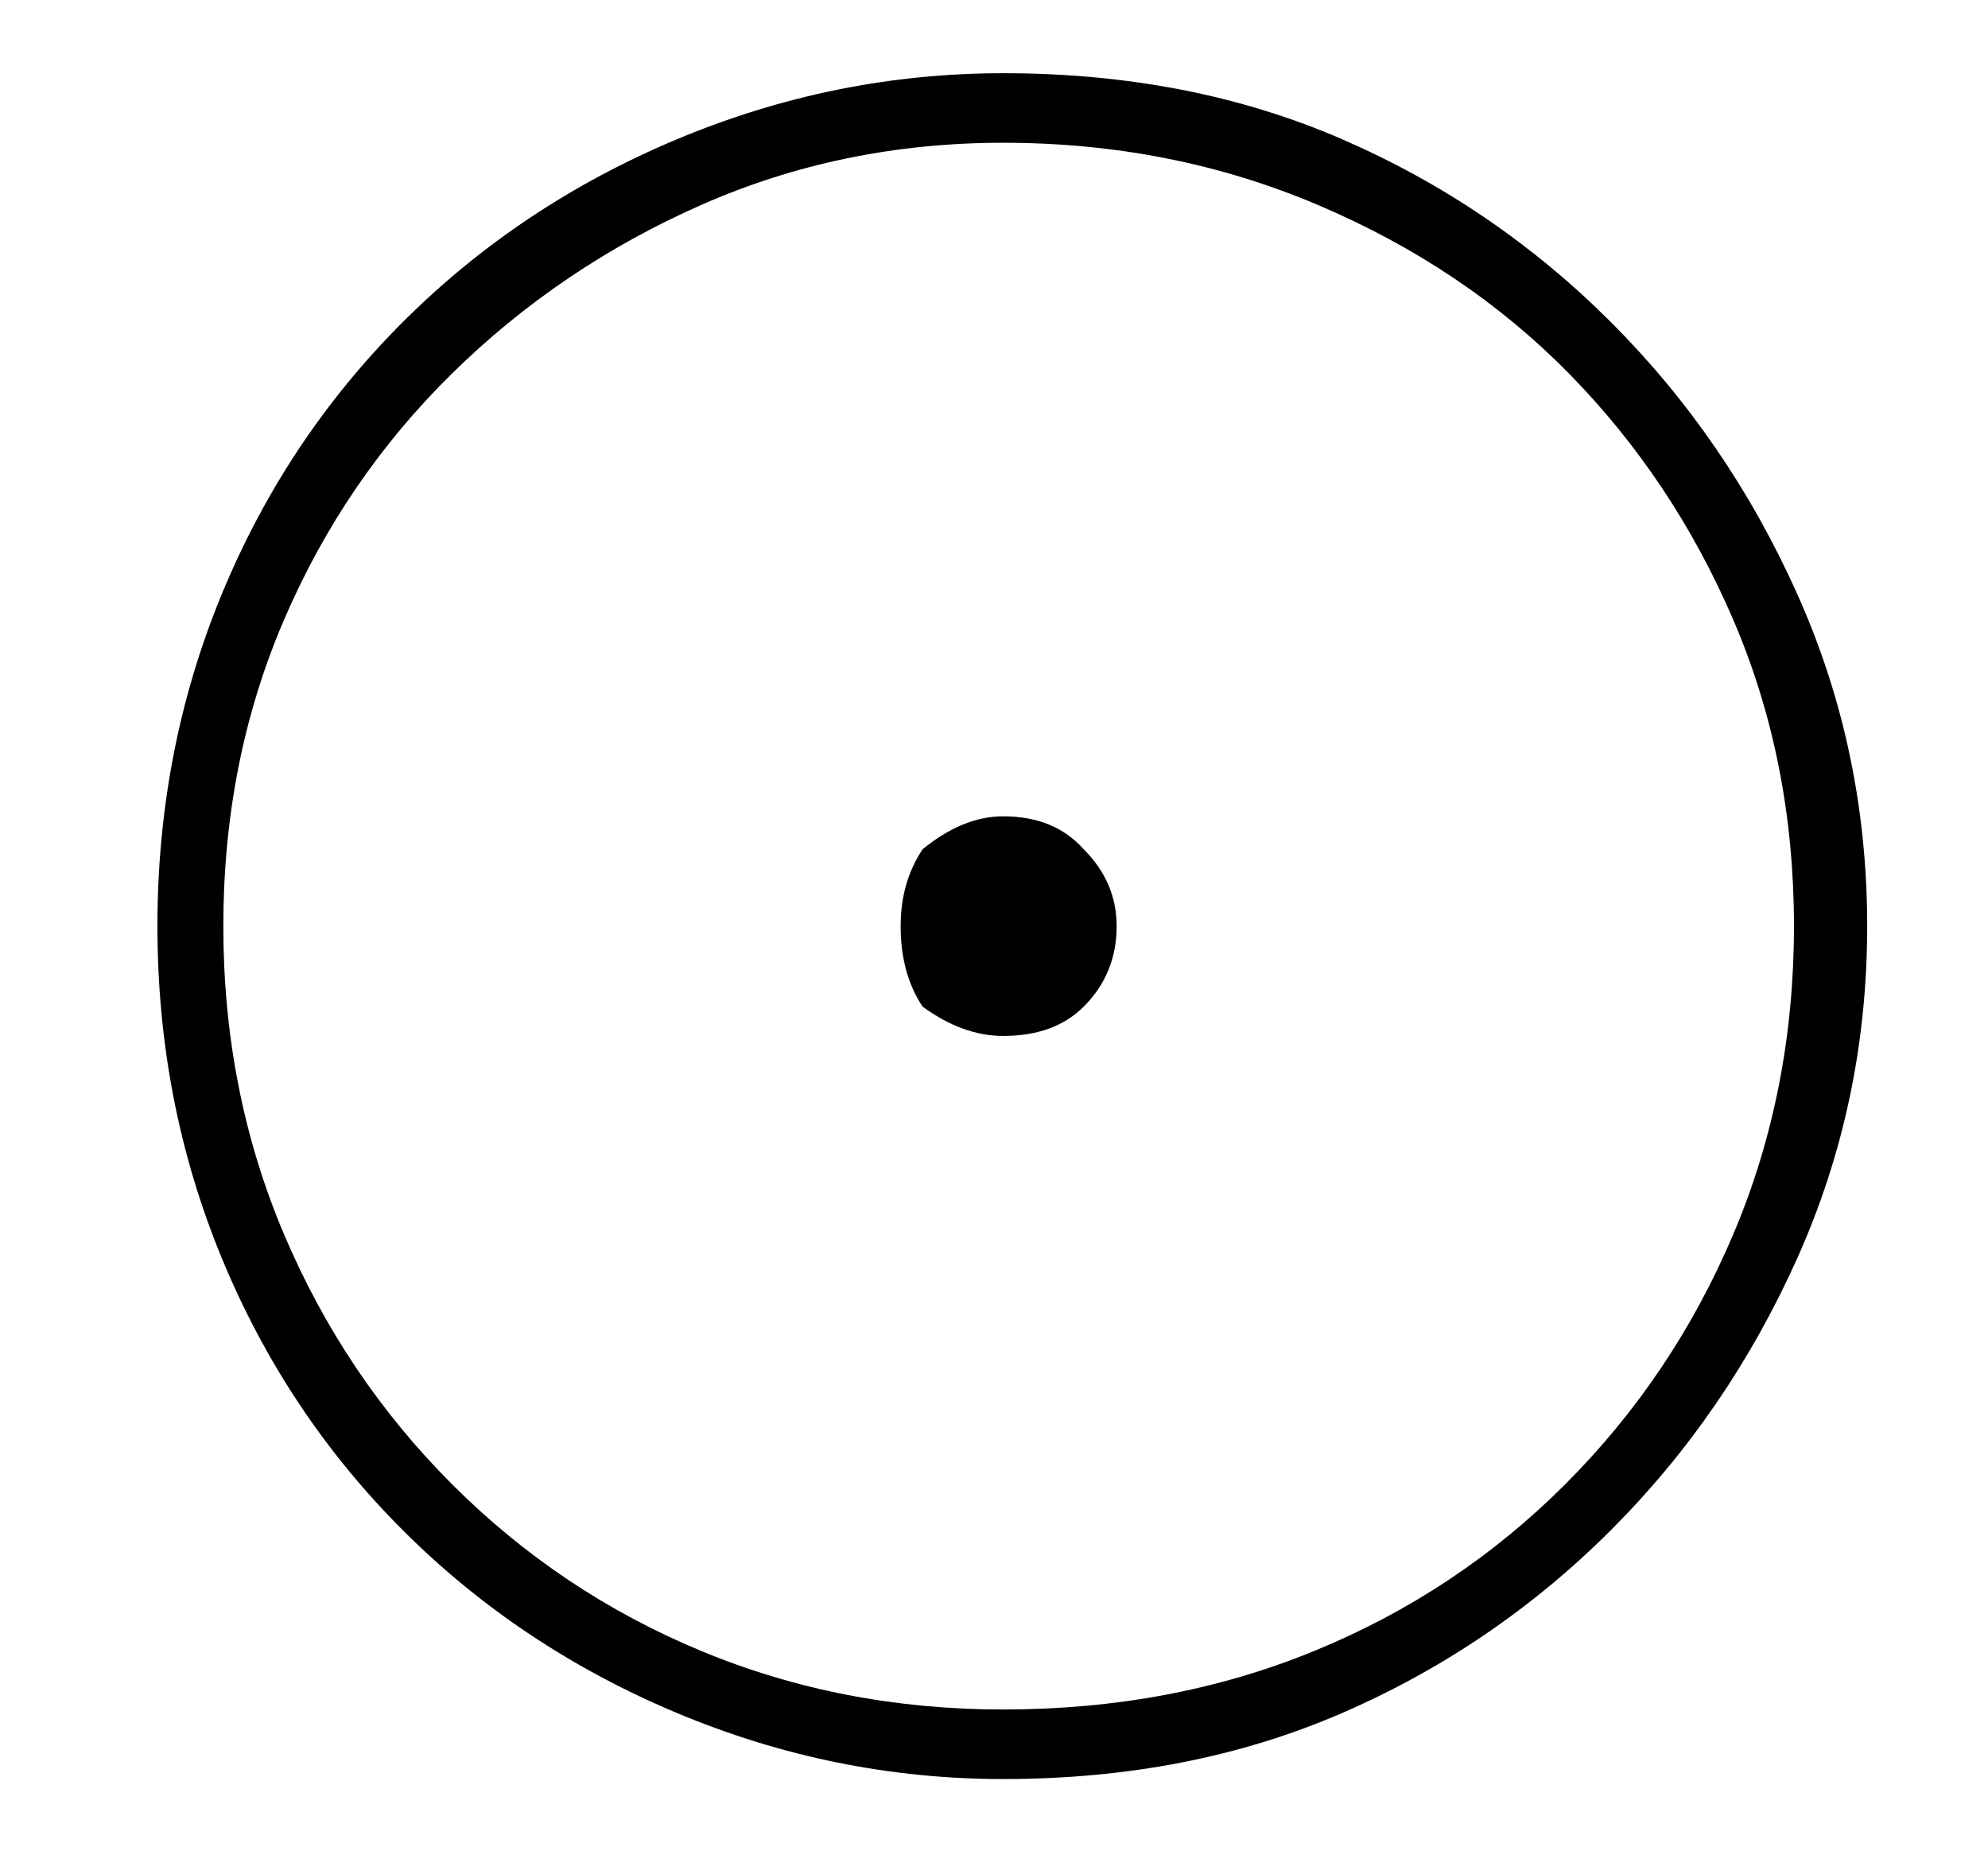 <?xml version="1.0" standalone="no"?>
<!DOCTYPE svg PUBLIC "-//W3C//DTD SVG 1.1//EN" "http://www.w3.org/Graphics/SVG/1.1/DTD/svg11.dtd" >
<svg xmlns="http://www.w3.org/2000/svg" xmlns:xlink="http://www.w3.org/1999/xlink" version="1.1" viewBox="-10 0 543 512">
   <path fill="currentColor"
d="M264 283q-11 0 -22 -8q-6 -9 -6 -22q0 -12 6 -21q11 -9 22 -9q14 0 22 9q9 9 9 21q0 13 -9 22q-8 8 -22 8zM33 253q0 -48 17.5 -90.5t49.5 -74.5t75 -50t89 -18q51 0 92.5 18t73.5 50t51 74.5t19 90.5t-19 90.5t-51 74.5t-73.5 50t-92.5 18q-46 0 -89 -18t-75 -50
t-49.5 -74.5t-17.5 -90.5zM51 253q0 45 16.5 84t46 68.5t68 45.5t82.5 16q46 0 85 -16t68.5 -45.5t46 -68.5t16.5 -84t-16.5 -83.5t-45 -67.5t-68.5 -46t-86 -17q-44 0 -82.5 17t-68 46t-46 67.5t-16.5 83.5z" />
</svg>

